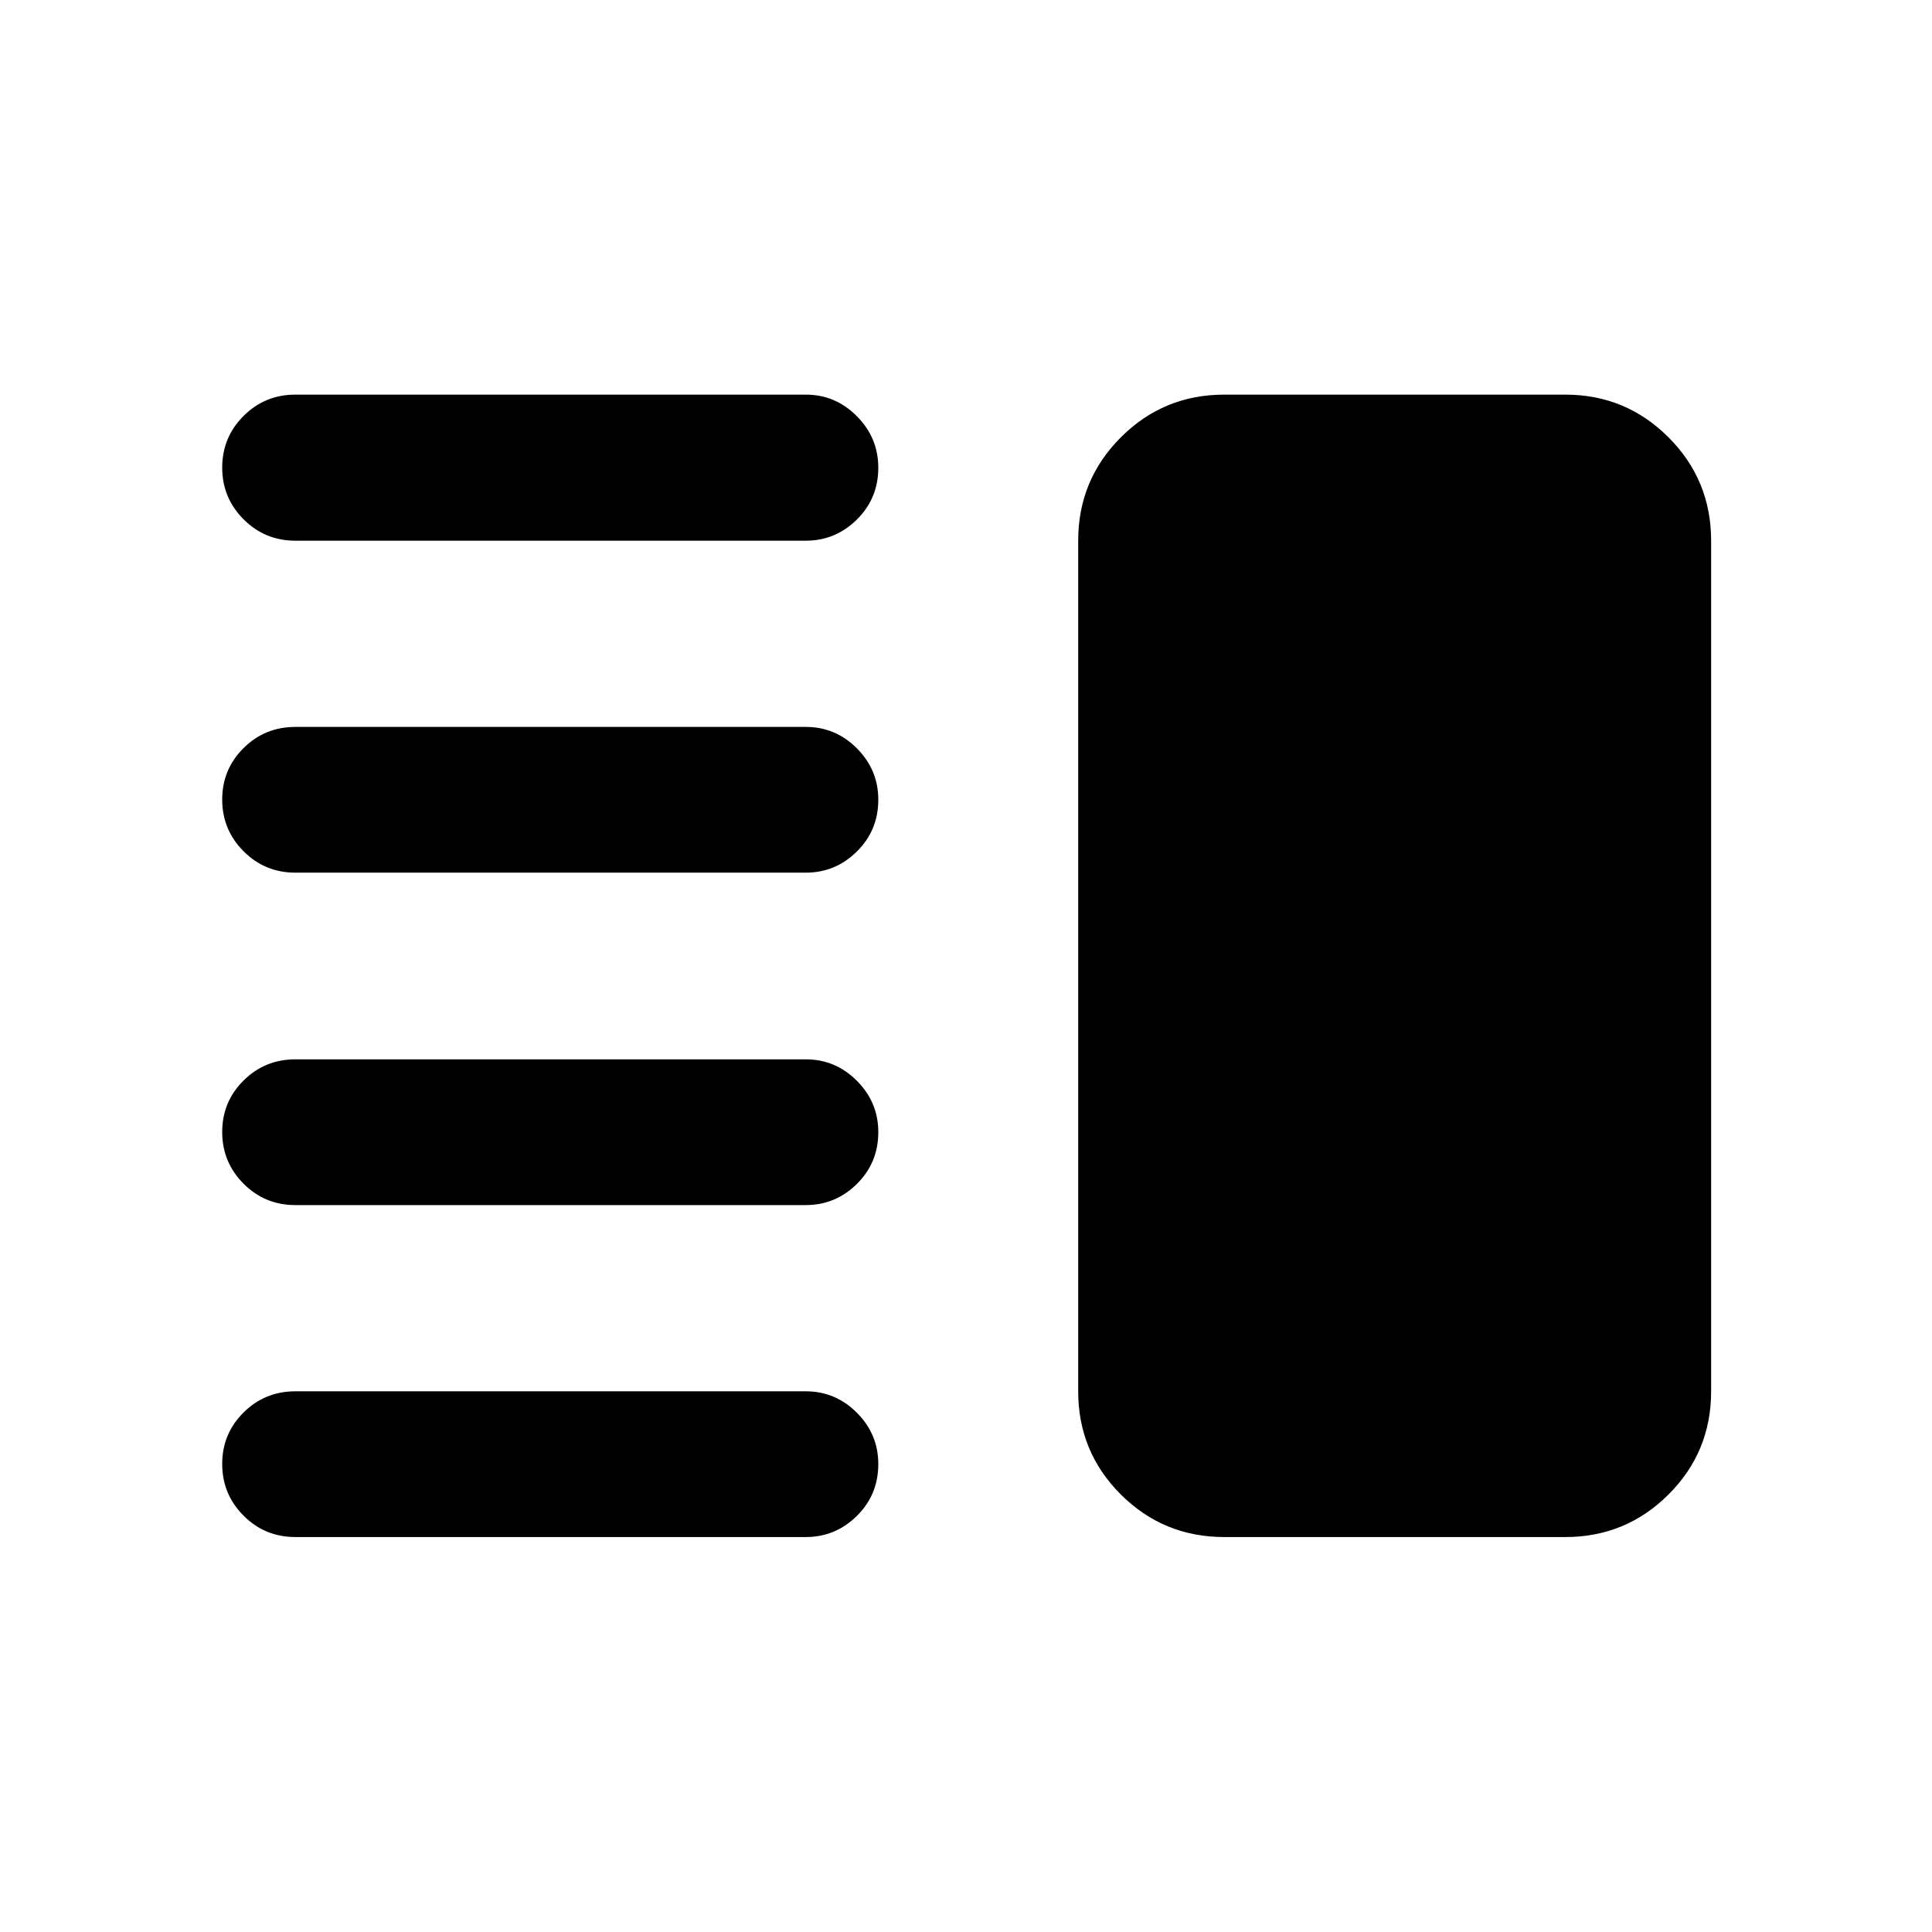 <svg xmlns="http://www.w3.org/2000/svg" height="40" viewBox="0 -960 960 960" width="40"><path d="M146.79-361.2q-15.17 0-25.77-10.63-10.61-10.64-10.61-25.69t10.61-25.57q10.6-10.53 25.77-10.53h253.59q14.78 0 25.41 10.67 10.63 10.66 10.63 25.49 0 15.22-10.63 25.74-10.63 10.52-25.41 10.52H146.79Zm0 164.95q-15.17 0-25.77-10.63-10.61-10.64-10.61-25.69t10.61-25.57q10.6-10.53 25.77-10.53h253.59q14.78 0 25.41 10.67 10.63 10.66 10.63 25.49 0 15.22-10.63 25.74-10.63 10.52-25.41 10.52H146.79Zm0-330.13q-15.17 0-25.77-10.64-10.61-10.64-10.61-25.69t10.61-25.57q10.6-10.52 25.77-10.52h253.59q14.78 0 25.41 10.66t10.63 25.5q0 15.21-10.63 25.73-10.63 10.53-25.41 10.53H146.79Zm0-164.95q-15.17 0-25.77-10.64-10.61-10.64-10.61-25.69t10.61-25.65q10.6-10.6 25.77-10.6h253.59q14.78 0 25.41 10.74t10.63 25.58q0 15.21-10.63 25.73-10.63 10.53-25.41 10.53H146.79Zm461.54 495.08q-30.17 0-51.37-21.12-21.21-21.12-21.21-51.3v-422.66q0-30.18 21.21-51.38 21.2-21.2 51.37-21.2h169.5q30.02 0 51.22 21.2t21.2 51.38v422.66q0 30.18-21.2 51.3-21.2 21.12-51.22 21.12h-169.5Z"/></svg>